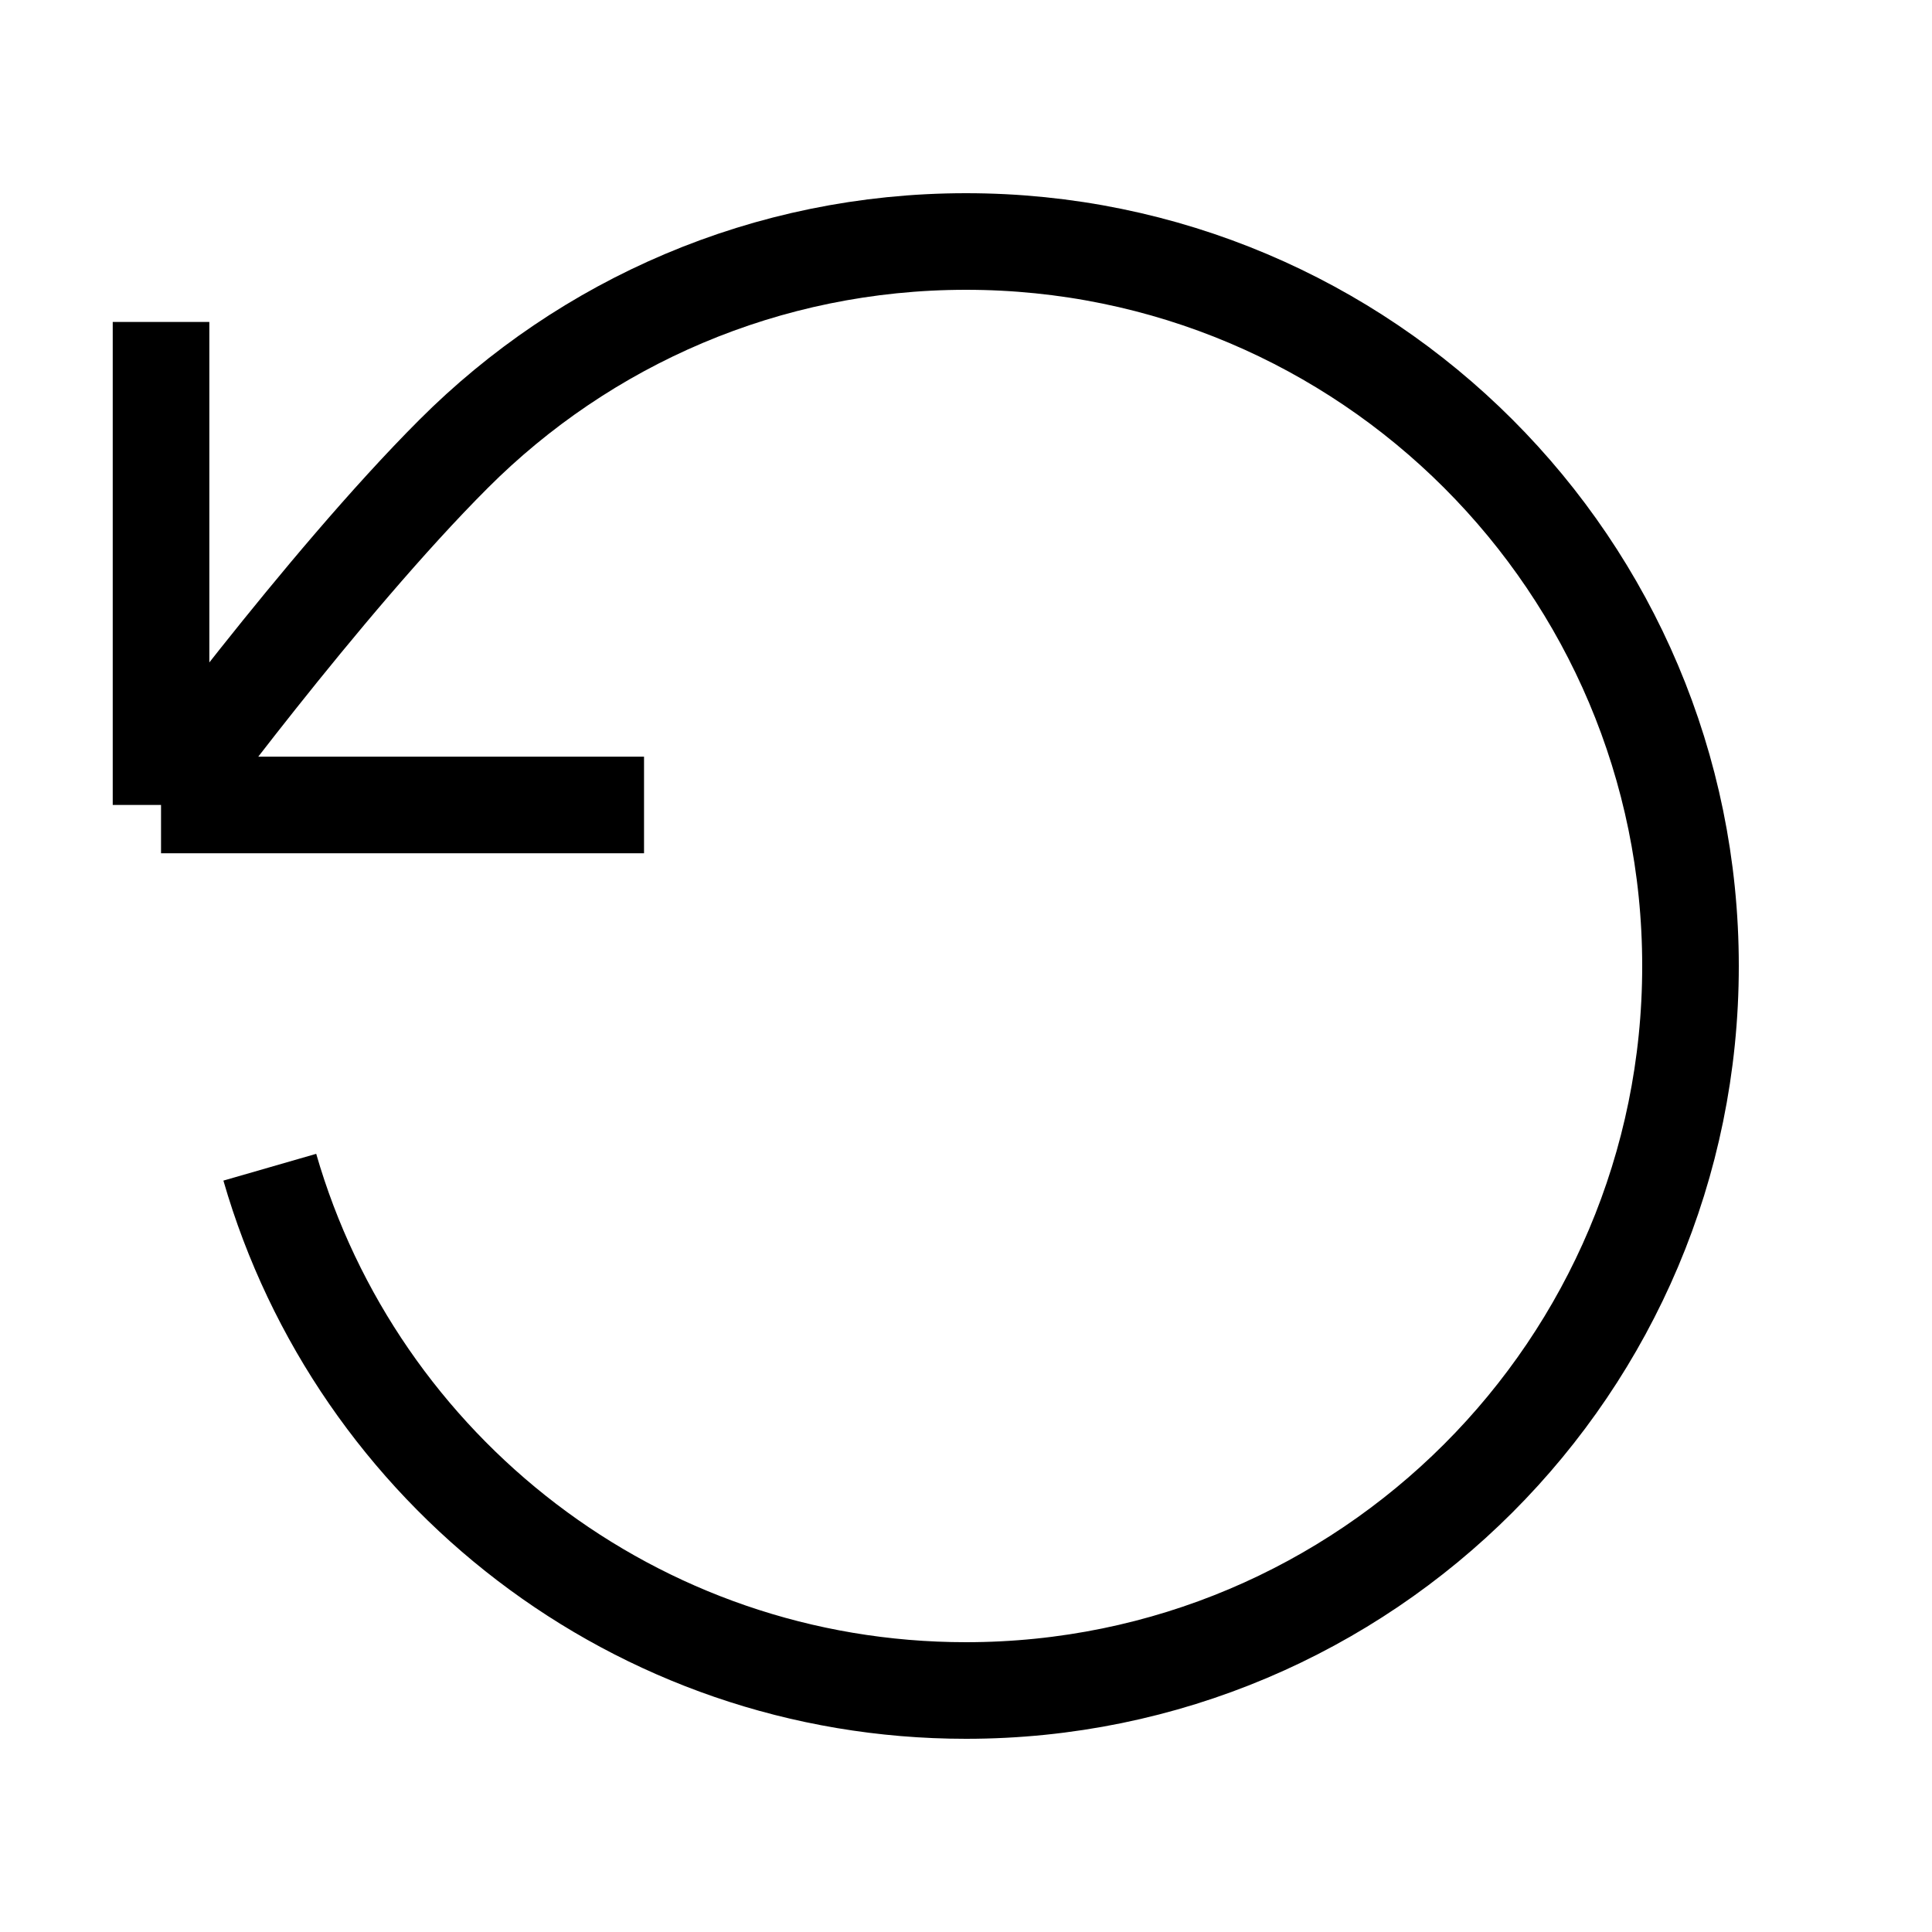 <svg width="24" height="24" viewBox="0 0 20 20" fill="none" xmlns="http://www.w3.org/2000/svg">
    <path
      d="M1.667 8.333C1.667 8.333 3.337 6.057 4.695 4.699C6.052 3.34 7.928 2.5 10 2.5C14.142 2.5 17.5 5.858 17.5 10C17.5 14.142 14.142 17.5 10 17.5C6.581 17.5 3.696 15.212 2.793 12.083M1.667 8.333V3.333M1.667 8.333H6.667"
      stroke="currentColor"
      strokeWidth="2"
      strokeLinecap="round"
      strokeLinejoin="round"
    />
  </svg>